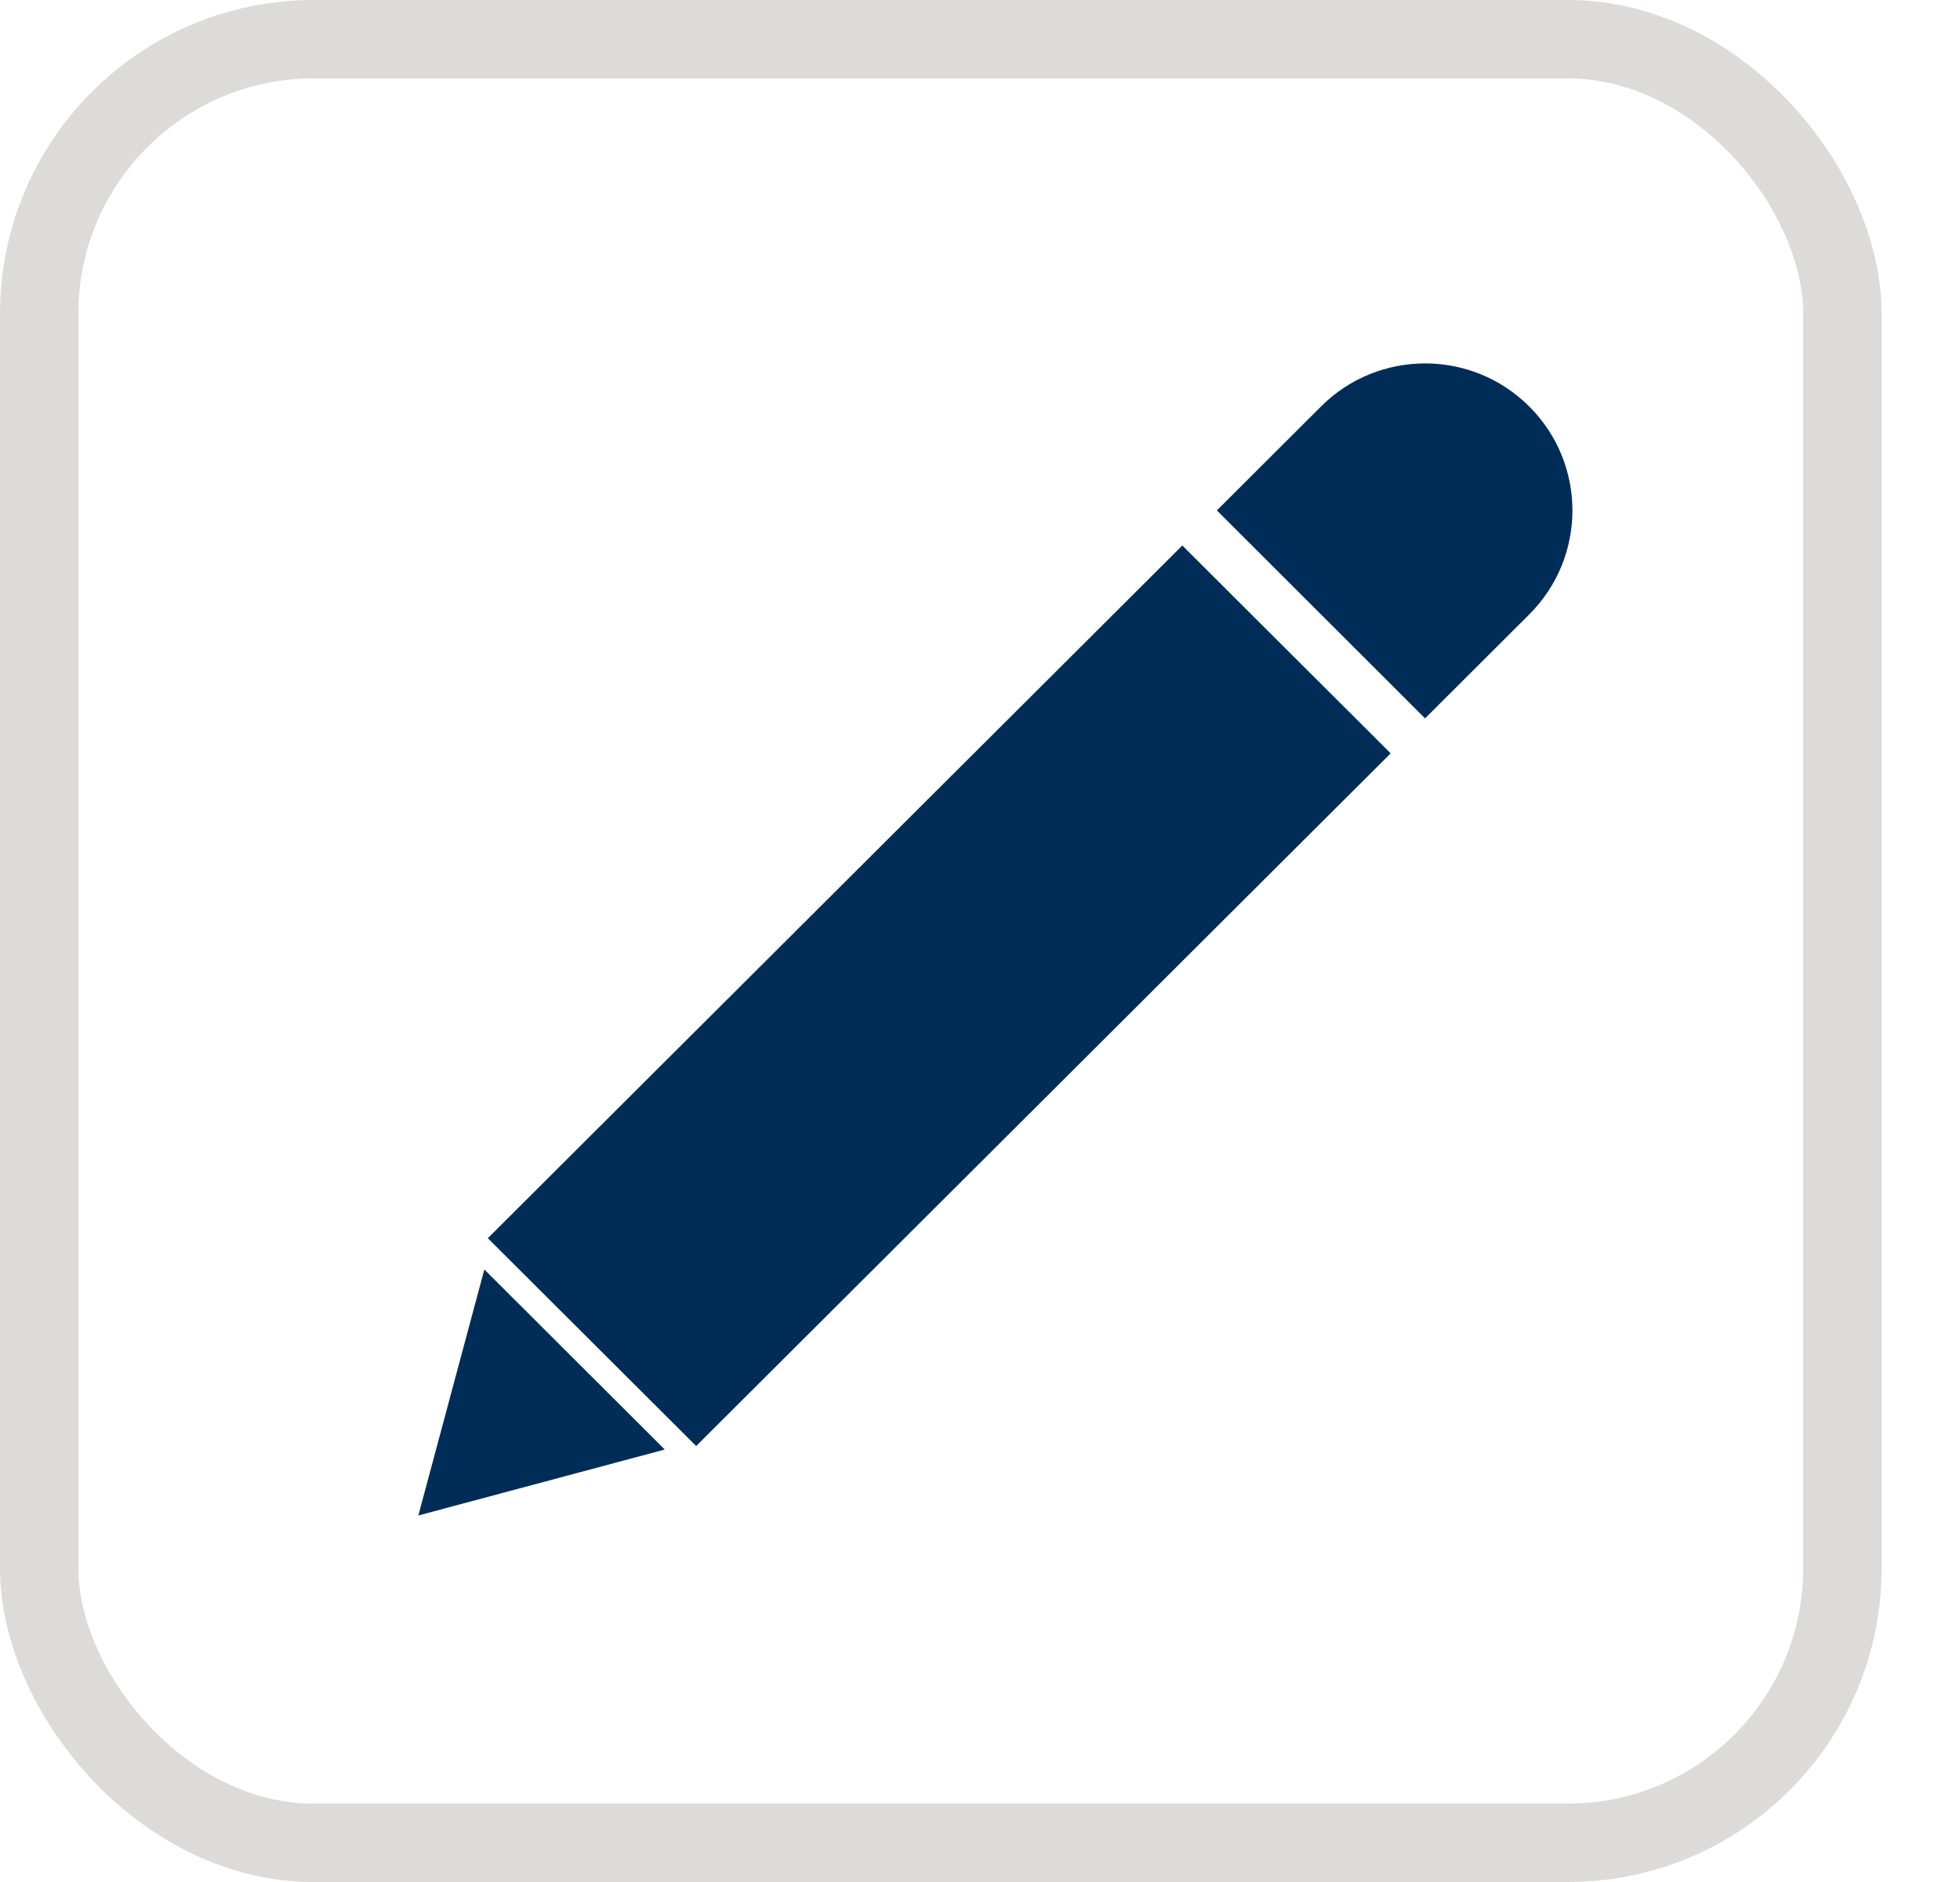 <svg width="25" height="24" viewBox="0 0 25 24" fill="none" xmlns="http://www.w3.org/2000/svg">
<g clip-path="url(#clip0_282_14507)">
<rect width="12.512" height="3.754" transform="matrix(0.708 -0.706 0.708 0.706 6.222 15.79)" fill="#002D58"/>
<path d="M5.336 19.326L6.178 16.189L8.479 18.485L5.336 19.326Z" fill="#002D58"/>
<path d="M18.177 9.161L15.521 6.509L16.849 5.184C17.583 4.451 18.772 4.451 19.506 5.184C20.24 5.916 20.24 7.103 19.506 7.835L18.177 9.161Z" fill="#002D58"/>
<rect x="0.5" y="0.5" width="23" height="23" rx="3.5" stroke="#DDDBDA"/>
</g>
<defs>
<clipPath id="clip0_282_14507">
<rect width="24.047" height="24" fill="white"/>
</clipPath>
</defs>
</svg>
